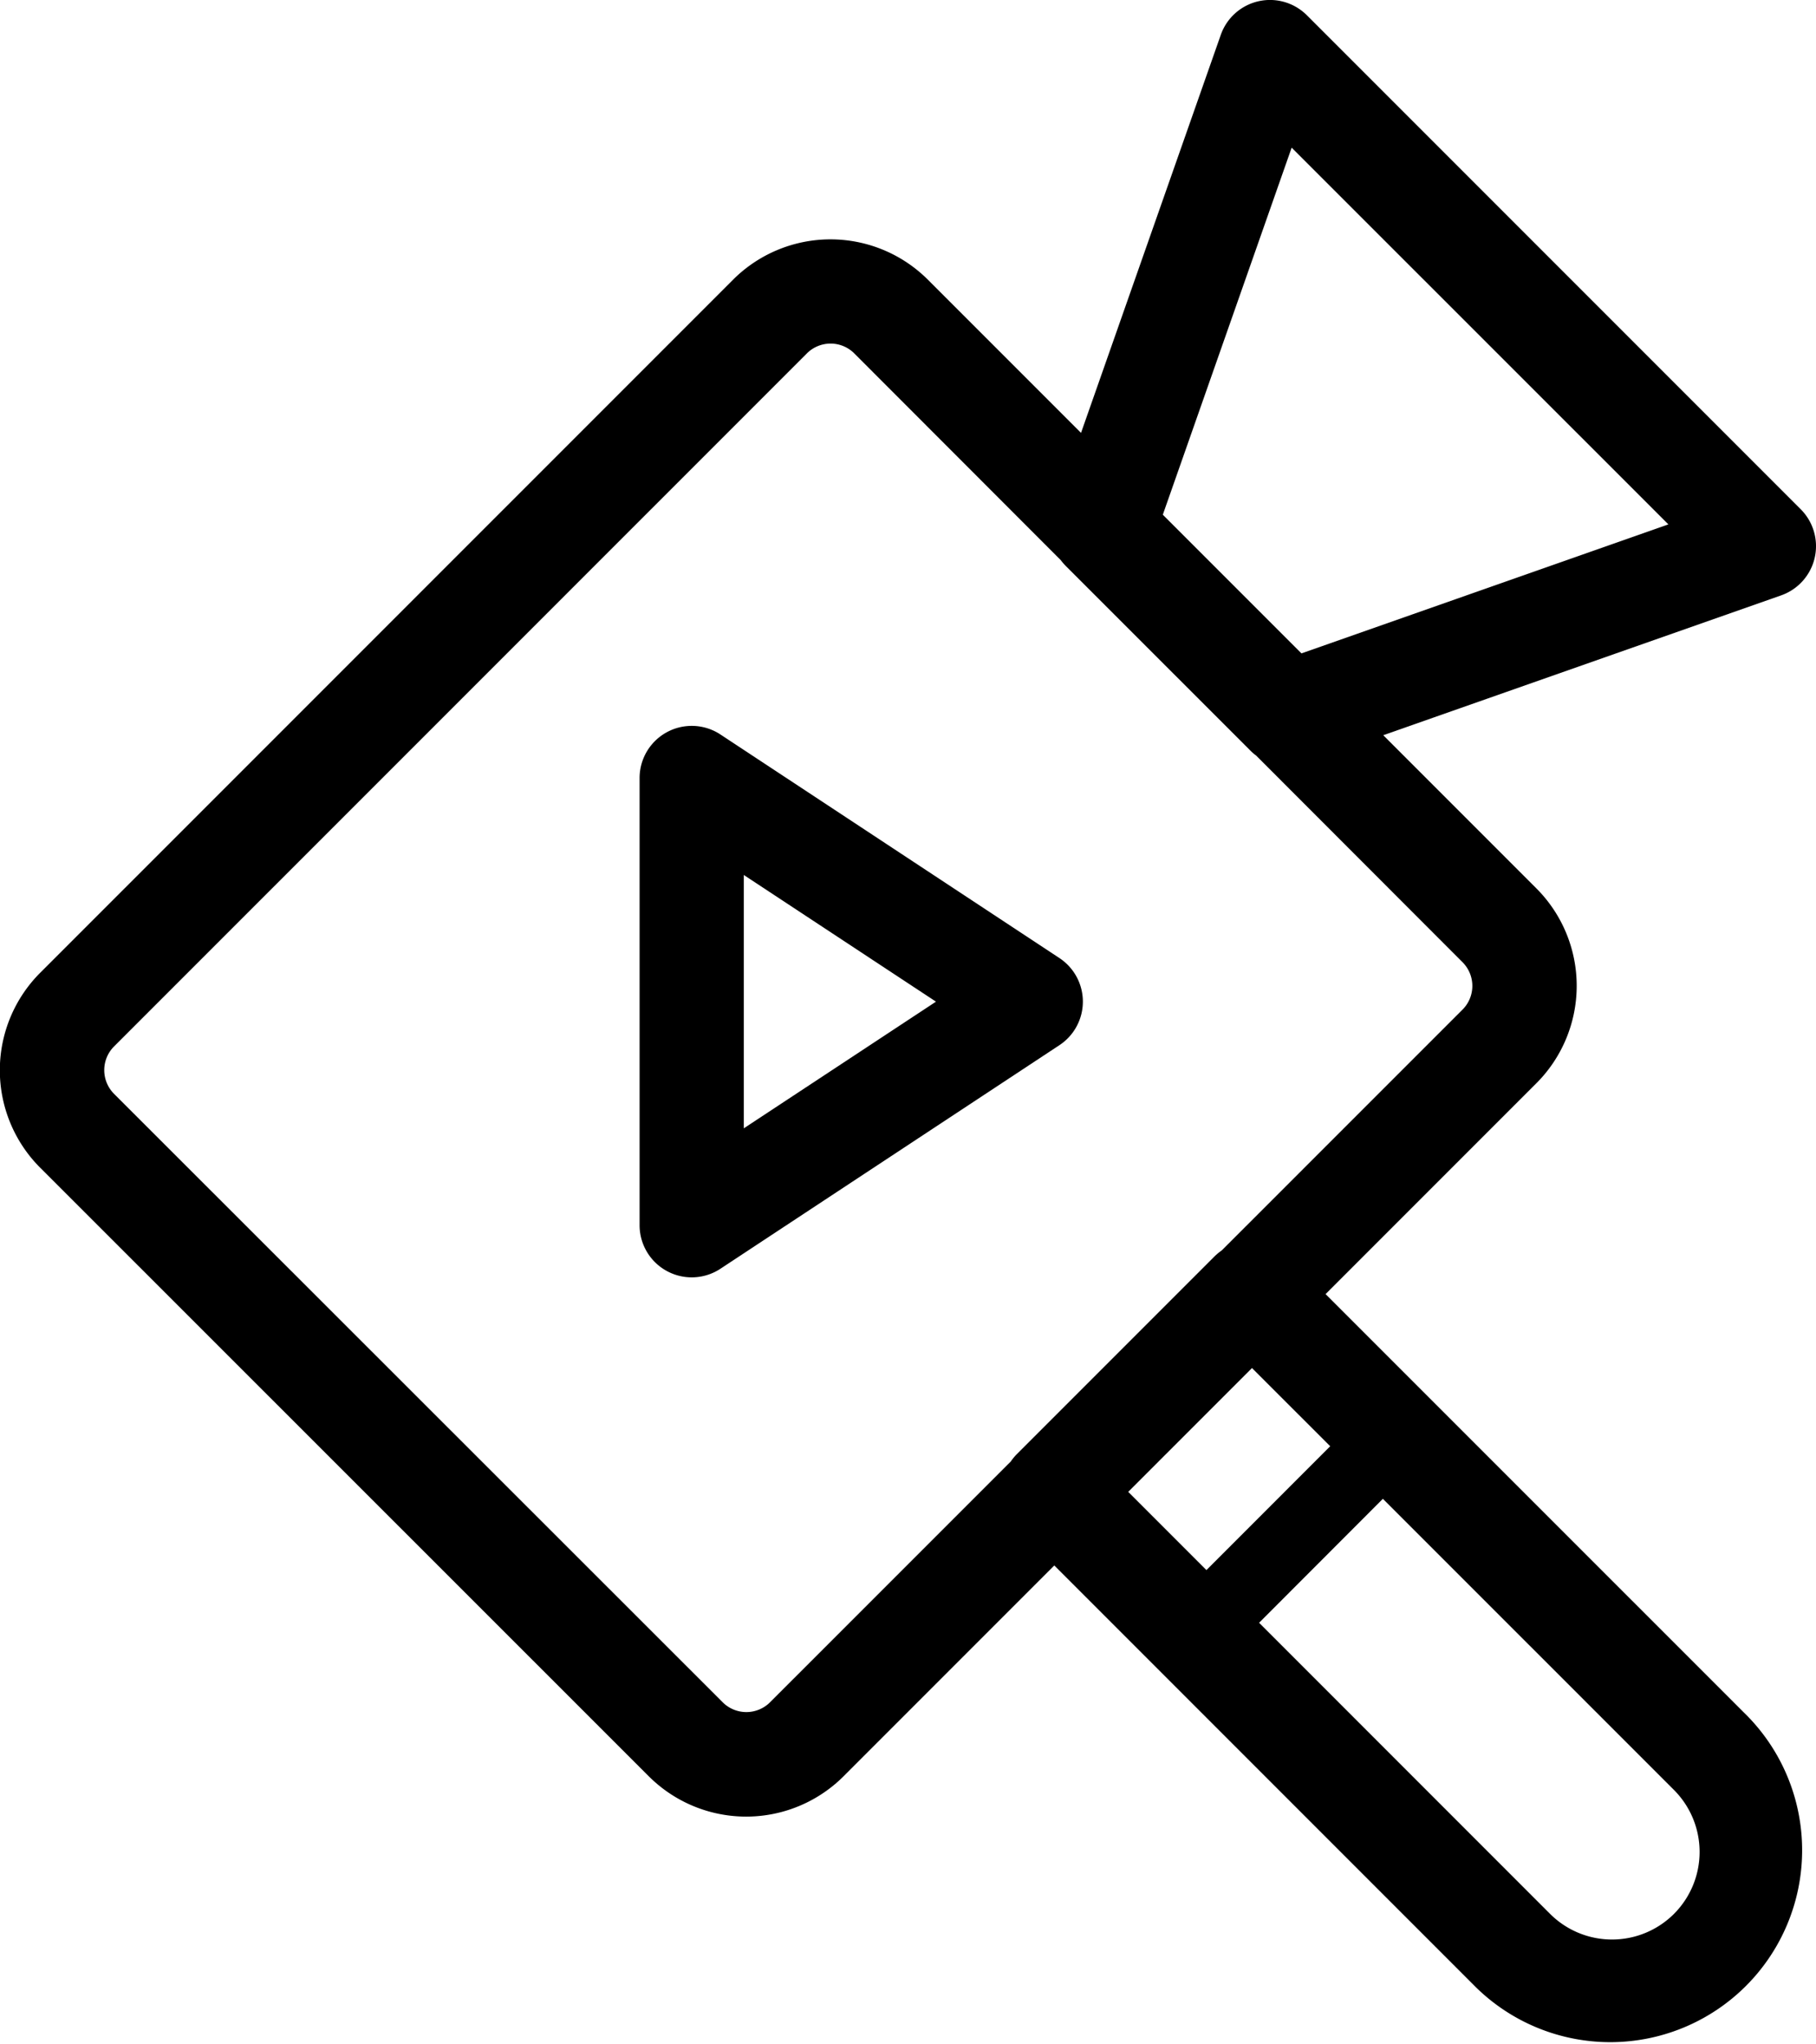 <svg xmlns="http://www.w3.org/2000/svg" viewBox="0 0 487.54 548.53">
  <title>teangan film</title>
  <g>
    <path d="M540.65,482.87l-91-60a14,14,0,0,0-21.71,11.69v120a14,14,0,0,0,21.71,11.69l91-60a14,14,0,0,0,0-23.38Zm-84.74,45.7v-68l51.6,34Z" transform="translate(-256.23 -225.74)"/>
    <path d="M594.08,226.08a14,14,0,0,0-10.1,9L546.45,341.92l-41.1-41.1a37,37,0,0,0-52.33,0l-186,186a37,37,0,0,0,0,52.32L430.39,702.45a37,37,0,0,0,52.33,0l56.56-56.56L652.59,759.21a51.51,51.51,0,0,0,72.84-72.84L612.11,573.06l56.58-56.58a37,37,0,0,0,0-52.32l-41.1-41.1,106.82-37.53a14,14,0,0,0,5.26-23.11L607.09,229.84A14,14,0,0,0,594.08,226.08ZM705.63,739.41h0a23.54,23.54,0,0,1-33.24,0l-78.13-78.14L627.49,628l78.14,78.13A23.54,23.54,0,0,1,705.63,739.41ZM613.35,613.89l-33.23,33.24-21-21,33.23-33.23Zm35.54-117.2-64.64,64.63a15,15,0,0,0-2,1.66l-53,53a13.67,13.67,0,0,0-1.65,2l-64.63,64.62a9,9,0,0,1-12.73,0L286.85,519.31a9,9,0,0,1,0-12.72l186-186a9,9,0,0,1,12.73,0L541,376.06a16.24,16.24,0,0,0,1.33,1.55l49.58,49.57a12.88,12.88,0,0,0,1.54,1.33L648.89,484A9,9,0,0,1,648.89,496.69Zm55.25-130.21L605.63,401.1l-37.22-37.22L603,265.37Z" transform="translate(-256.23 -225.74)"/>
  </g>
</svg>
